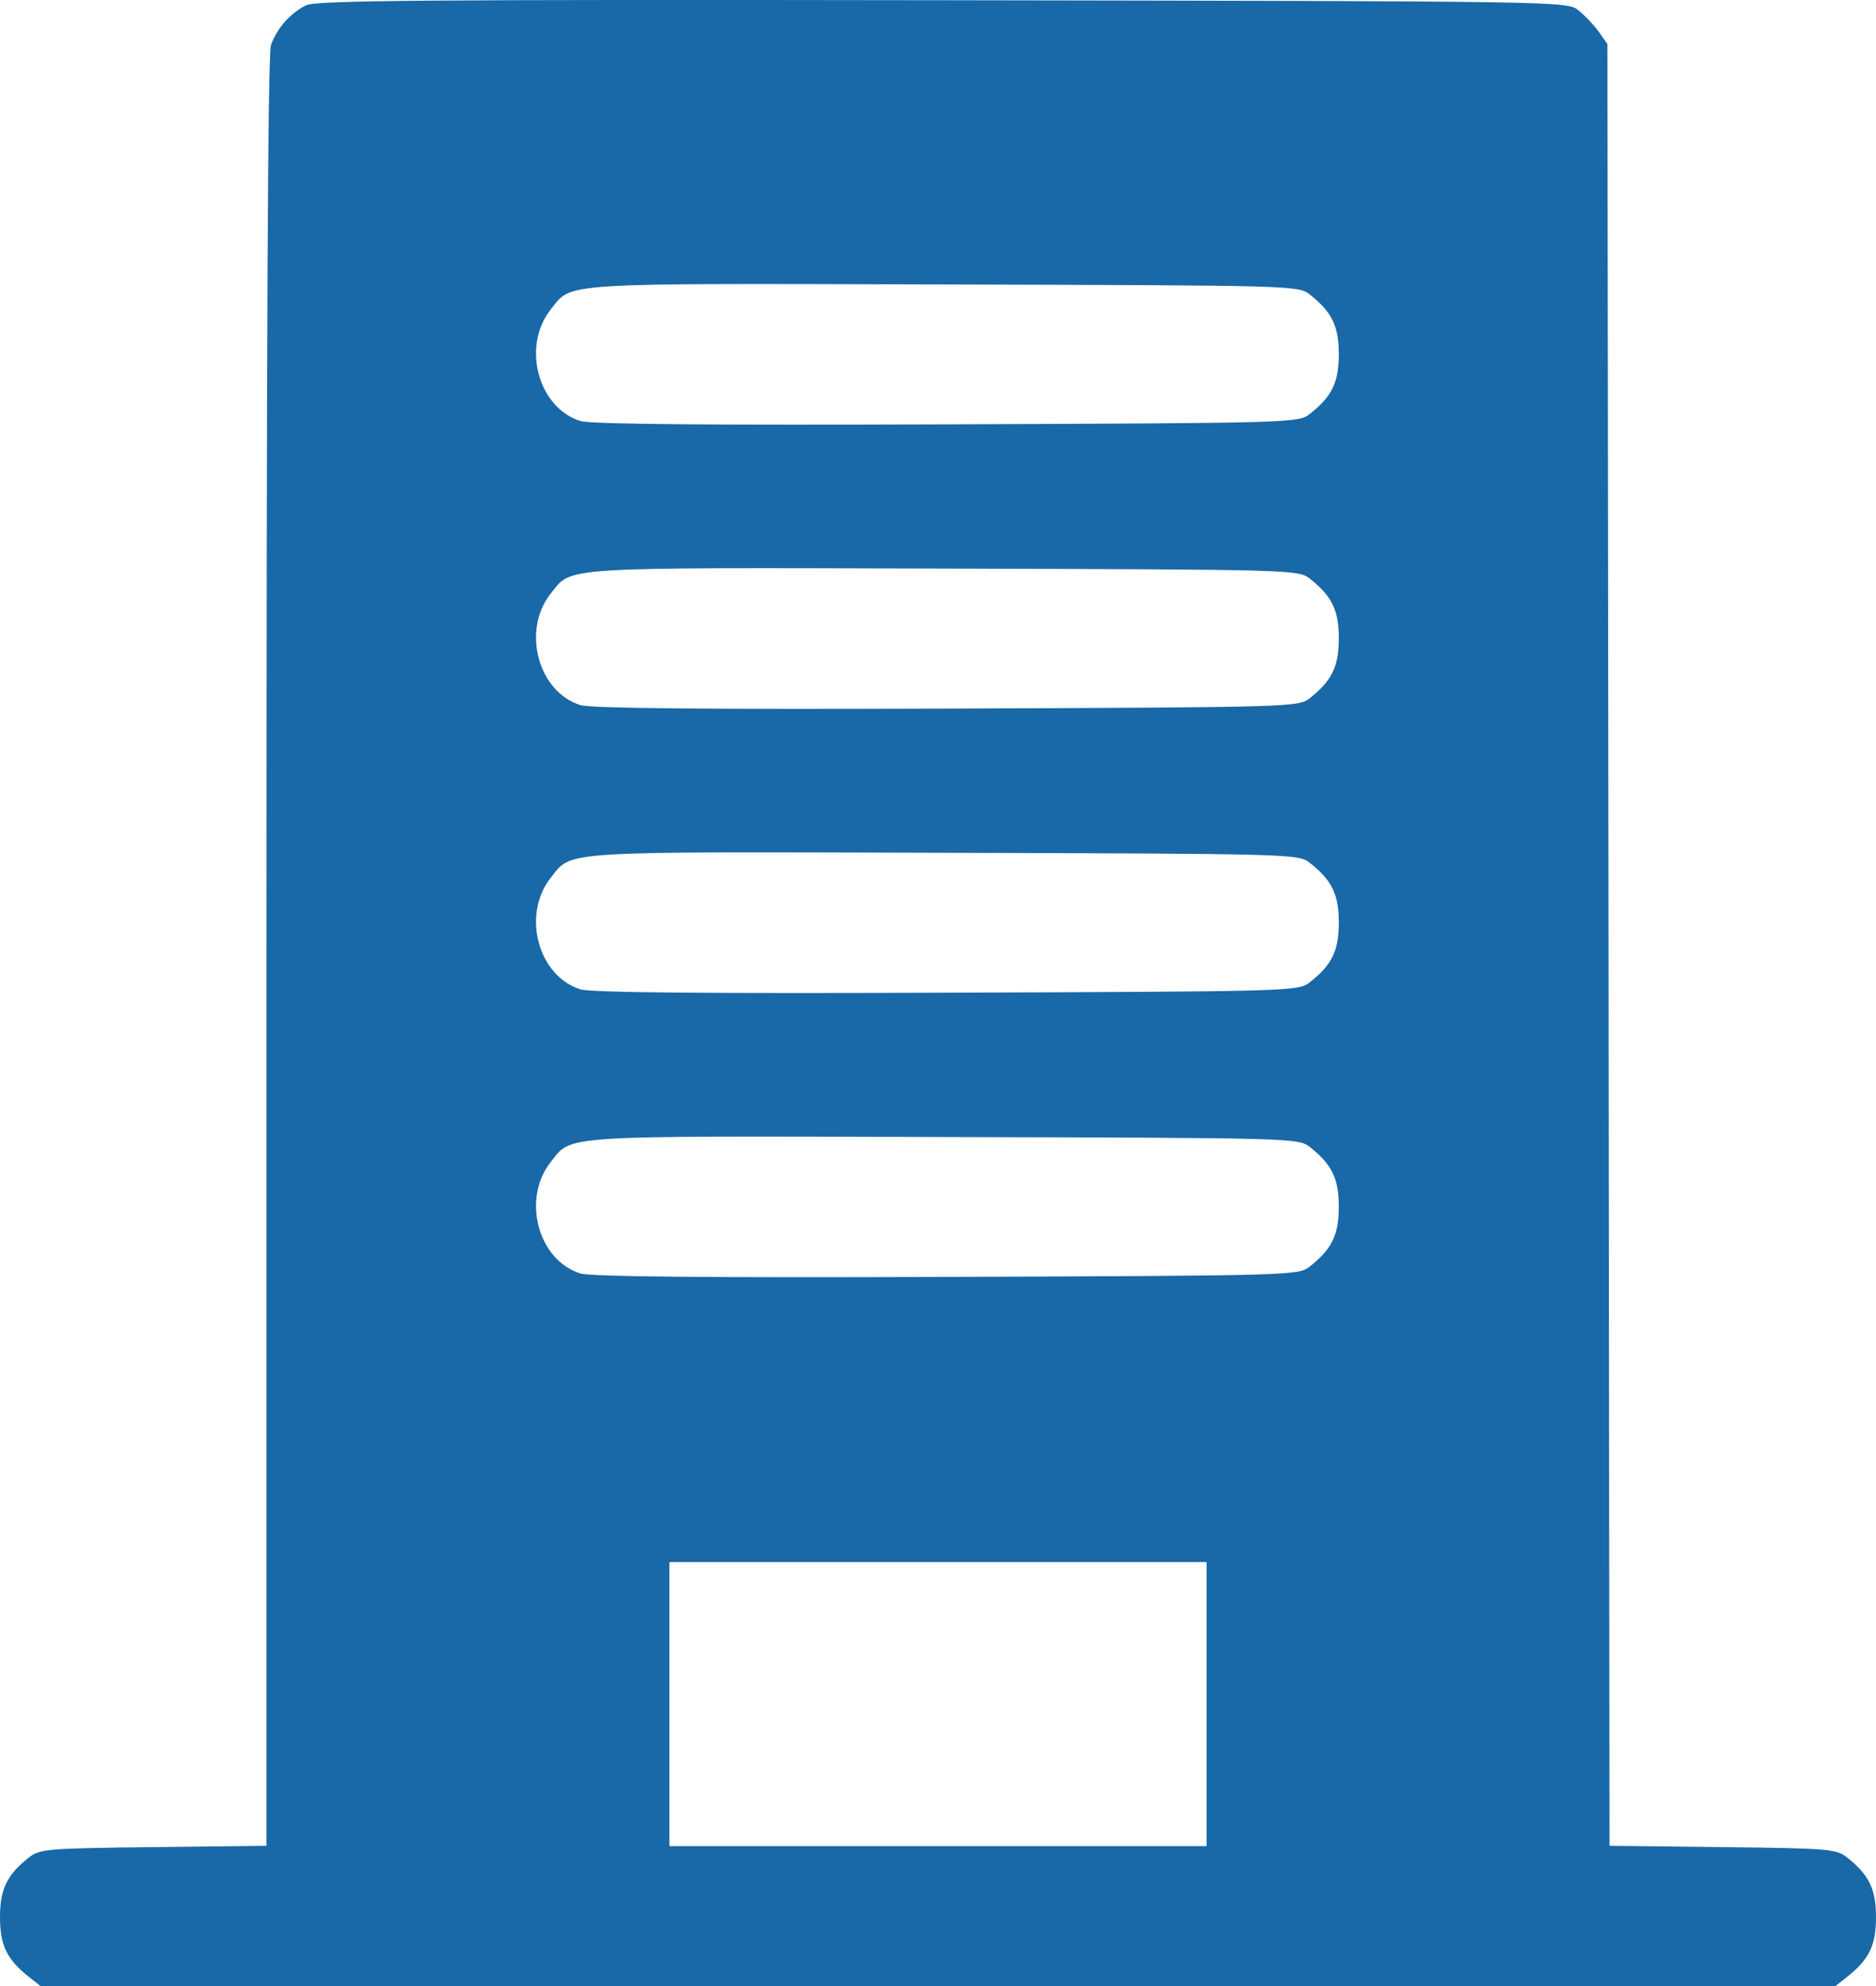 <svg width="17" height="18" viewBox="0 0 17 18" fill="none" xmlns="http://www.w3.org/2000/svg">
<path fill-rule="evenodd" clip-rule="evenodd" d="M2.776 0.047C2.636 0.114 2.51 0.255 2.456 0.406C2.427 0.485 2.415 2.981 2.415 8.624V16.729L1.391 16.741C0.425 16.752 0.361 16.757 0.262 16.835C0.062 16.993 0 17.122 0 17.376C0 17.631 0.062 17.759 0.262 17.917L0.367 18H8.5H16.633L16.738 17.917C16.938 17.759 17 17.631 17 17.376C17 17.122 16.938 16.993 16.738 16.835C16.639 16.757 16.575 16.752 15.609 16.741L14.585 16.729L14.576 8.564L14.566 0.399L14.488 0.288C14.444 0.227 14.362 0.14 14.304 0.094C14.199 0.011 14.19 0.011 8.545 0.002C3.89 -0.005 2.87 0.003 2.776 0.047ZM11.87 2.67C12.07 2.827 12.132 2.956 12.132 3.21C12.132 3.465 12.07 3.594 11.87 3.751C11.766 3.833 11.729 3.834 8.583 3.846C6.419 3.854 5.356 3.845 5.261 3.816C4.875 3.697 4.726 3.138 4.991 2.804C5.187 2.558 5.028 2.568 8.545 2.578C11.731 2.587 11.766 2.587 11.87 2.67ZM11.87 5.245C12.07 5.403 12.132 5.531 12.132 5.786C12.132 6.04 12.07 6.169 11.87 6.327C11.766 6.409 11.729 6.41 8.583 6.422C6.419 6.43 5.356 6.42 5.261 6.391C4.875 6.272 4.726 5.713 4.991 5.379C5.187 5.134 5.028 5.144 8.545 5.153C11.731 5.162 11.766 5.163 11.87 5.245ZM11.87 7.821C12.07 7.978 12.132 8.107 12.132 8.362C12.132 8.616 12.07 8.745 11.87 8.902C11.766 8.984 11.729 8.986 8.583 8.997C6.419 9.006 5.356 8.996 5.261 8.967C4.875 8.848 4.726 8.289 4.991 7.955C5.187 7.709 5.028 7.719 8.545 7.729C11.731 7.738 11.766 7.739 11.87 7.821ZM11.87 10.396C12.07 10.554 12.132 10.683 12.132 10.937C12.132 11.192 12.07 11.32 11.87 11.478C11.766 11.56 11.729 11.561 8.583 11.573C6.419 11.581 5.356 11.571 5.261 11.542C4.875 11.424 4.726 10.865 4.991 10.531C5.187 10.285 5.028 10.295 8.545 10.305C11.731 10.313 11.766 10.314 11.87 10.396ZM10.934 15.444V16.732H8.5H6.066V15.444V14.157H8.5H10.934V15.444Z" fill="#1968A7"/>
</svg>
